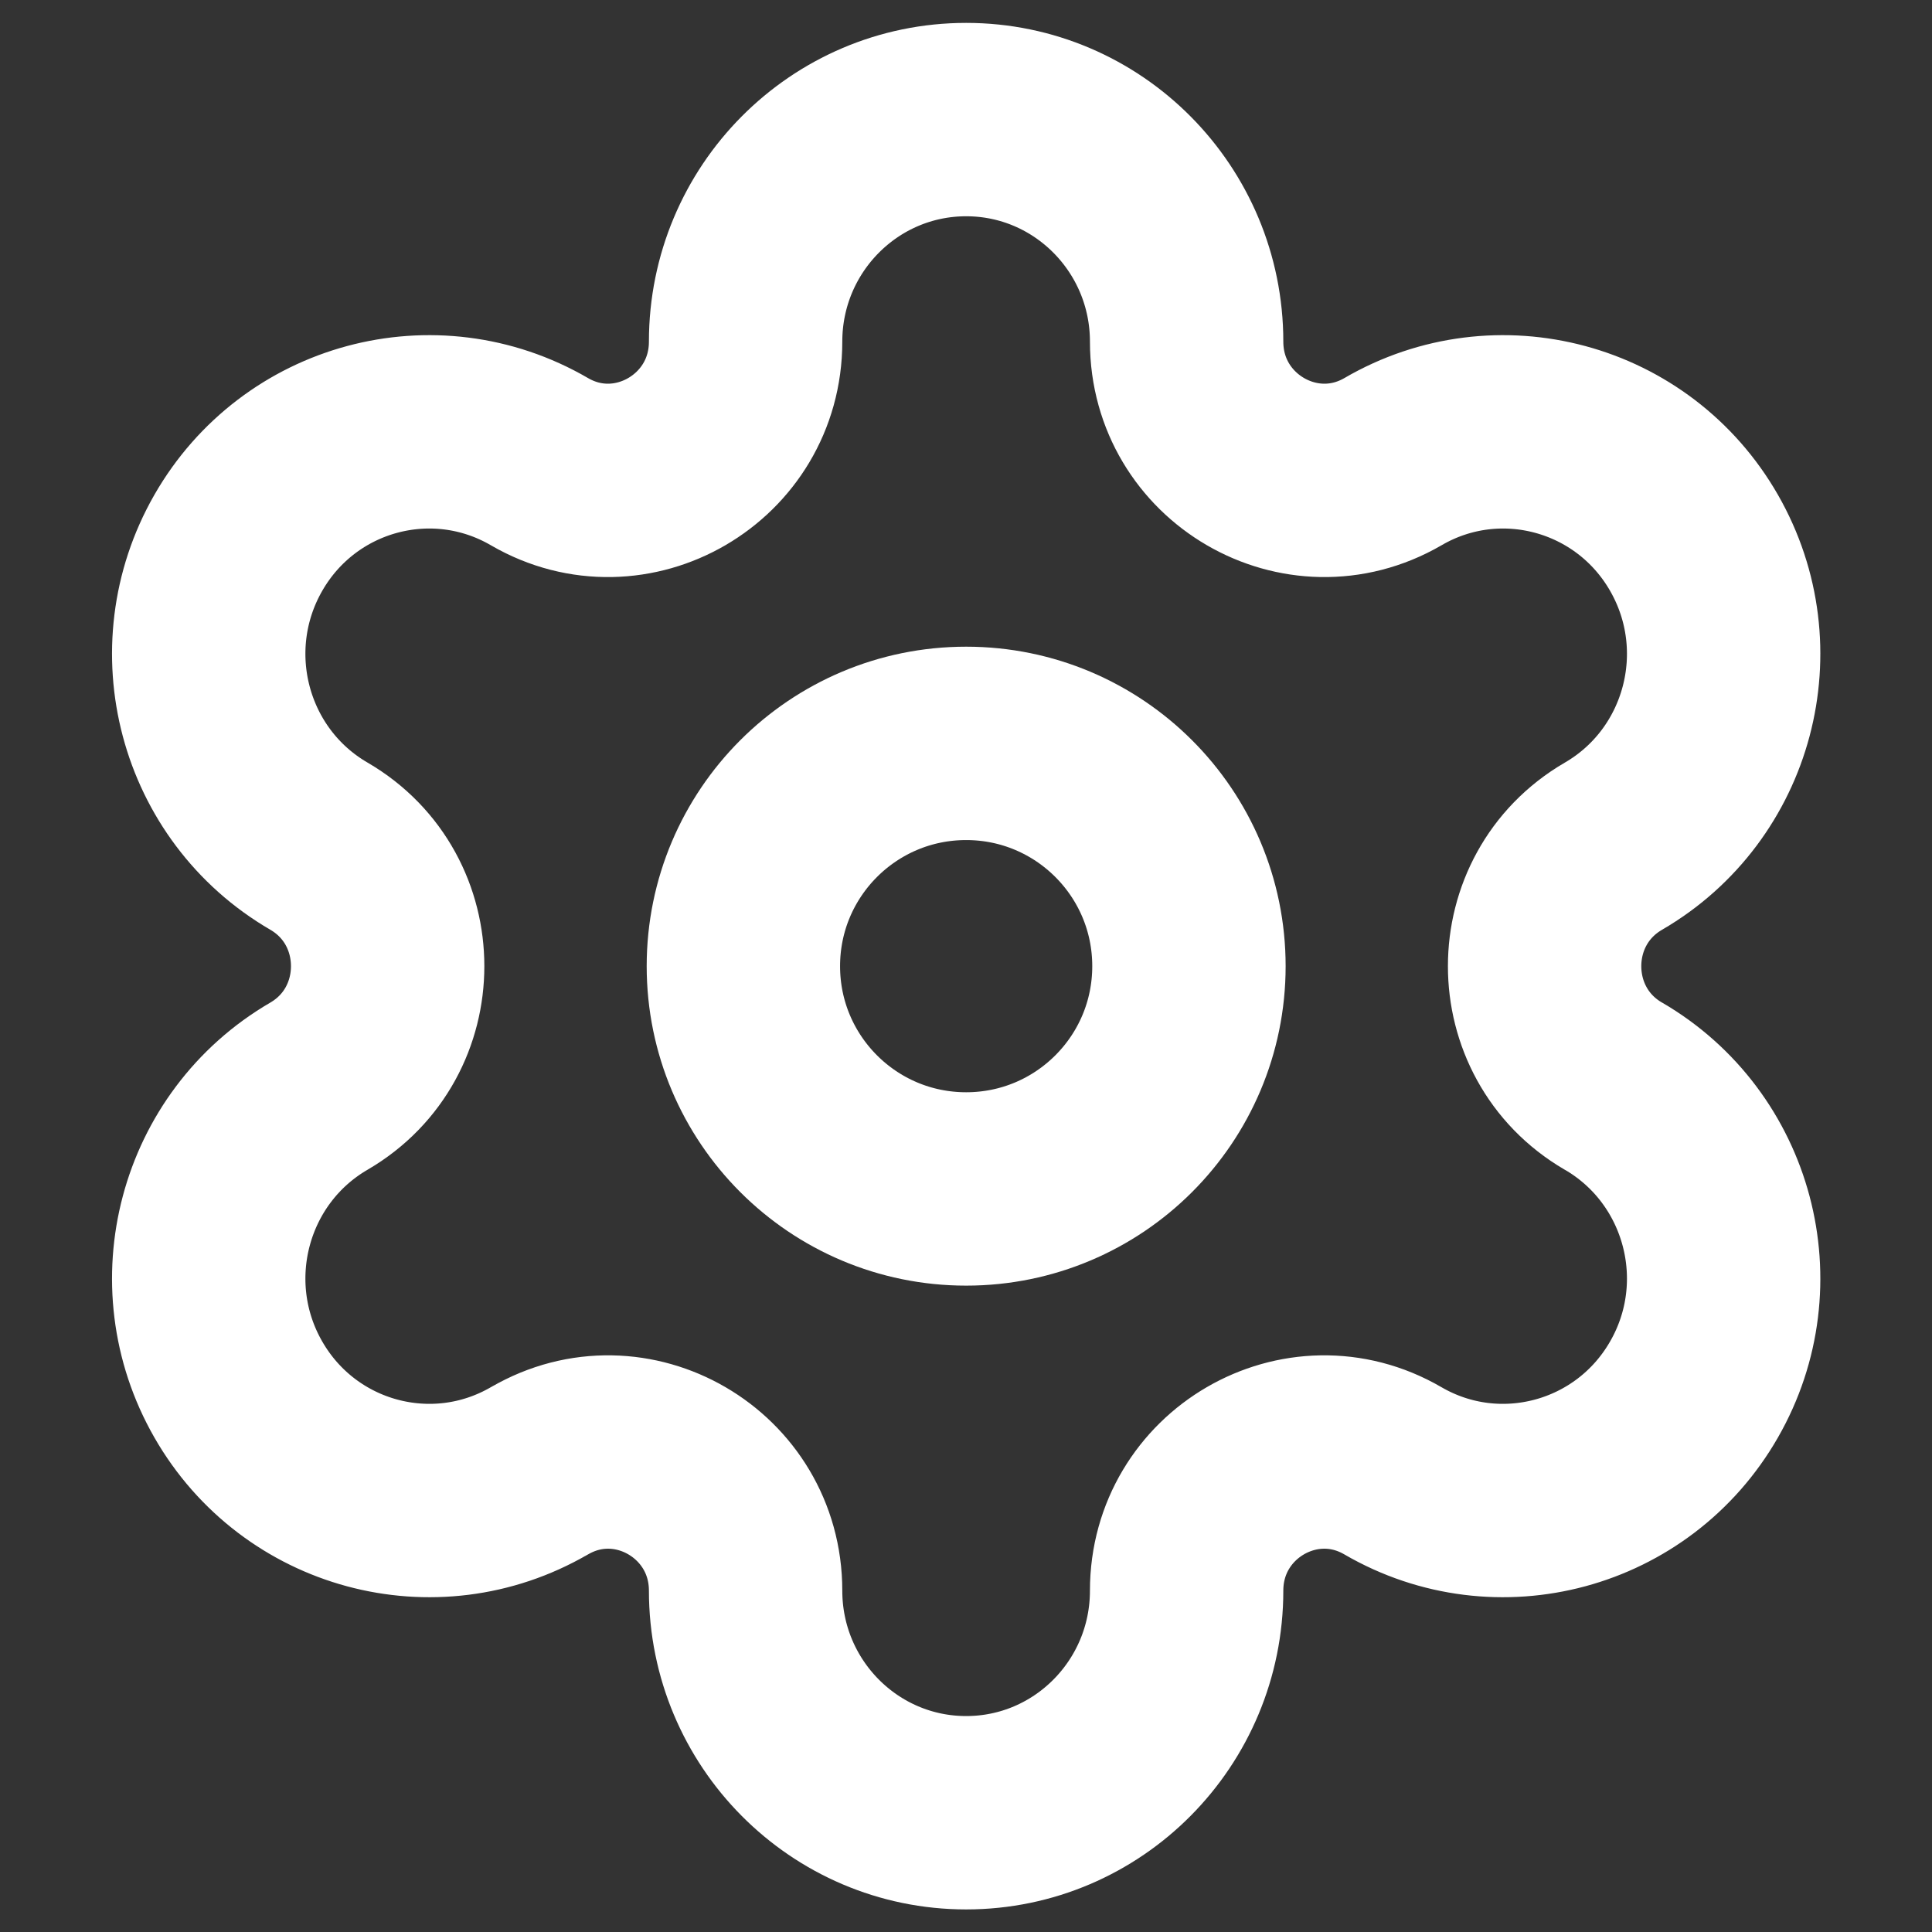 <?xml version="1.0" encoding="UTF-8" standalone="no"?>
<!DOCTYPE svg PUBLIC "-//W3C//DTD SVG 1.1//EN" "http://www.w3.org/Graphics/SVG/1.1/DTD/svg11.dtd">
<svg width="100%" height="100%" viewBox="0 0 24 24" version="1.1" xmlns="http://www.w3.org/2000/svg" xmlns:xlink="http://www.w3.org/1999/xlink" xml:space="preserve" xmlns:serif="http://www.serif.com/" style="fill-rule:evenodd;clip-rule:evenodd;stroke-linecap:round;stroke-linejoin:round;">
    <rect x="0" y="0" width="24" height="24" fill="#333333" stroke="none"/>
    <g id="Iconly-Curved-Setting" serif:id="Iconly/Curved/Setting" transform="matrix(1.107,0,0,1.107,-1.282,-1.282)">
        <g id="Setting">
            <path id="Stroke-1" serif:id="Stroke 1" d="M12,9.5C13.381,9.5 14.5,10.619 14.5,12C14.5,13.381 13.381,14.5 12,14.5C10.619,14.5 9.5,13.381 9.5,12C9.5,10.619 10.619,9.5 12,9.5Z" style="fill:none;stroke:white;stroke-width:2.17px;"/>
            <path id="Stroke-3" serif:id="Stroke 3" d="M20.168,7.25C19.485,6.058 17.971,5.65 16.789,6.339C15.76,6.936 14.474,6.188 14.474,4.992C14.474,3.616 13.366,2.5 12,2.5C10.634,2.5 9.525,3.616 9.525,4.992C9.525,6.188 8.24,6.936 7.212,6.339C6.028,5.65 4.515,6.058 3.832,7.25C3.149,8.443 3.554,9.967 4.738,10.654C5.765,11.253 5.765,12.747 4.738,13.346C3.554,14.034 3.149,15.559 3.832,16.75C4.515,17.942 6.028,18.35 7.211,17.663L7.212,17.663C8.24,17.064 9.525,17.812 9.525,19.008C9.525,20.384 10.634,21.5 12,21.5C13.366,21.5 14.474,20.384 14.474,19.008C14.474,17.812 15.76,17.064 16.789,17.663C17.971,18.35 19.485,17.942 20.168,16.75C20.852,15.559 20.446,14.034 19.263,13.346L19.262,13.346C18.234,12.747 18.234,11.253 19.263,10.654C20.446,9.967 20.852,8.443 20.168,7.25Z" style="fill:none;stroke:white;stroke-width:2.17px;"/>
        </g>
    </g>
</svg>
